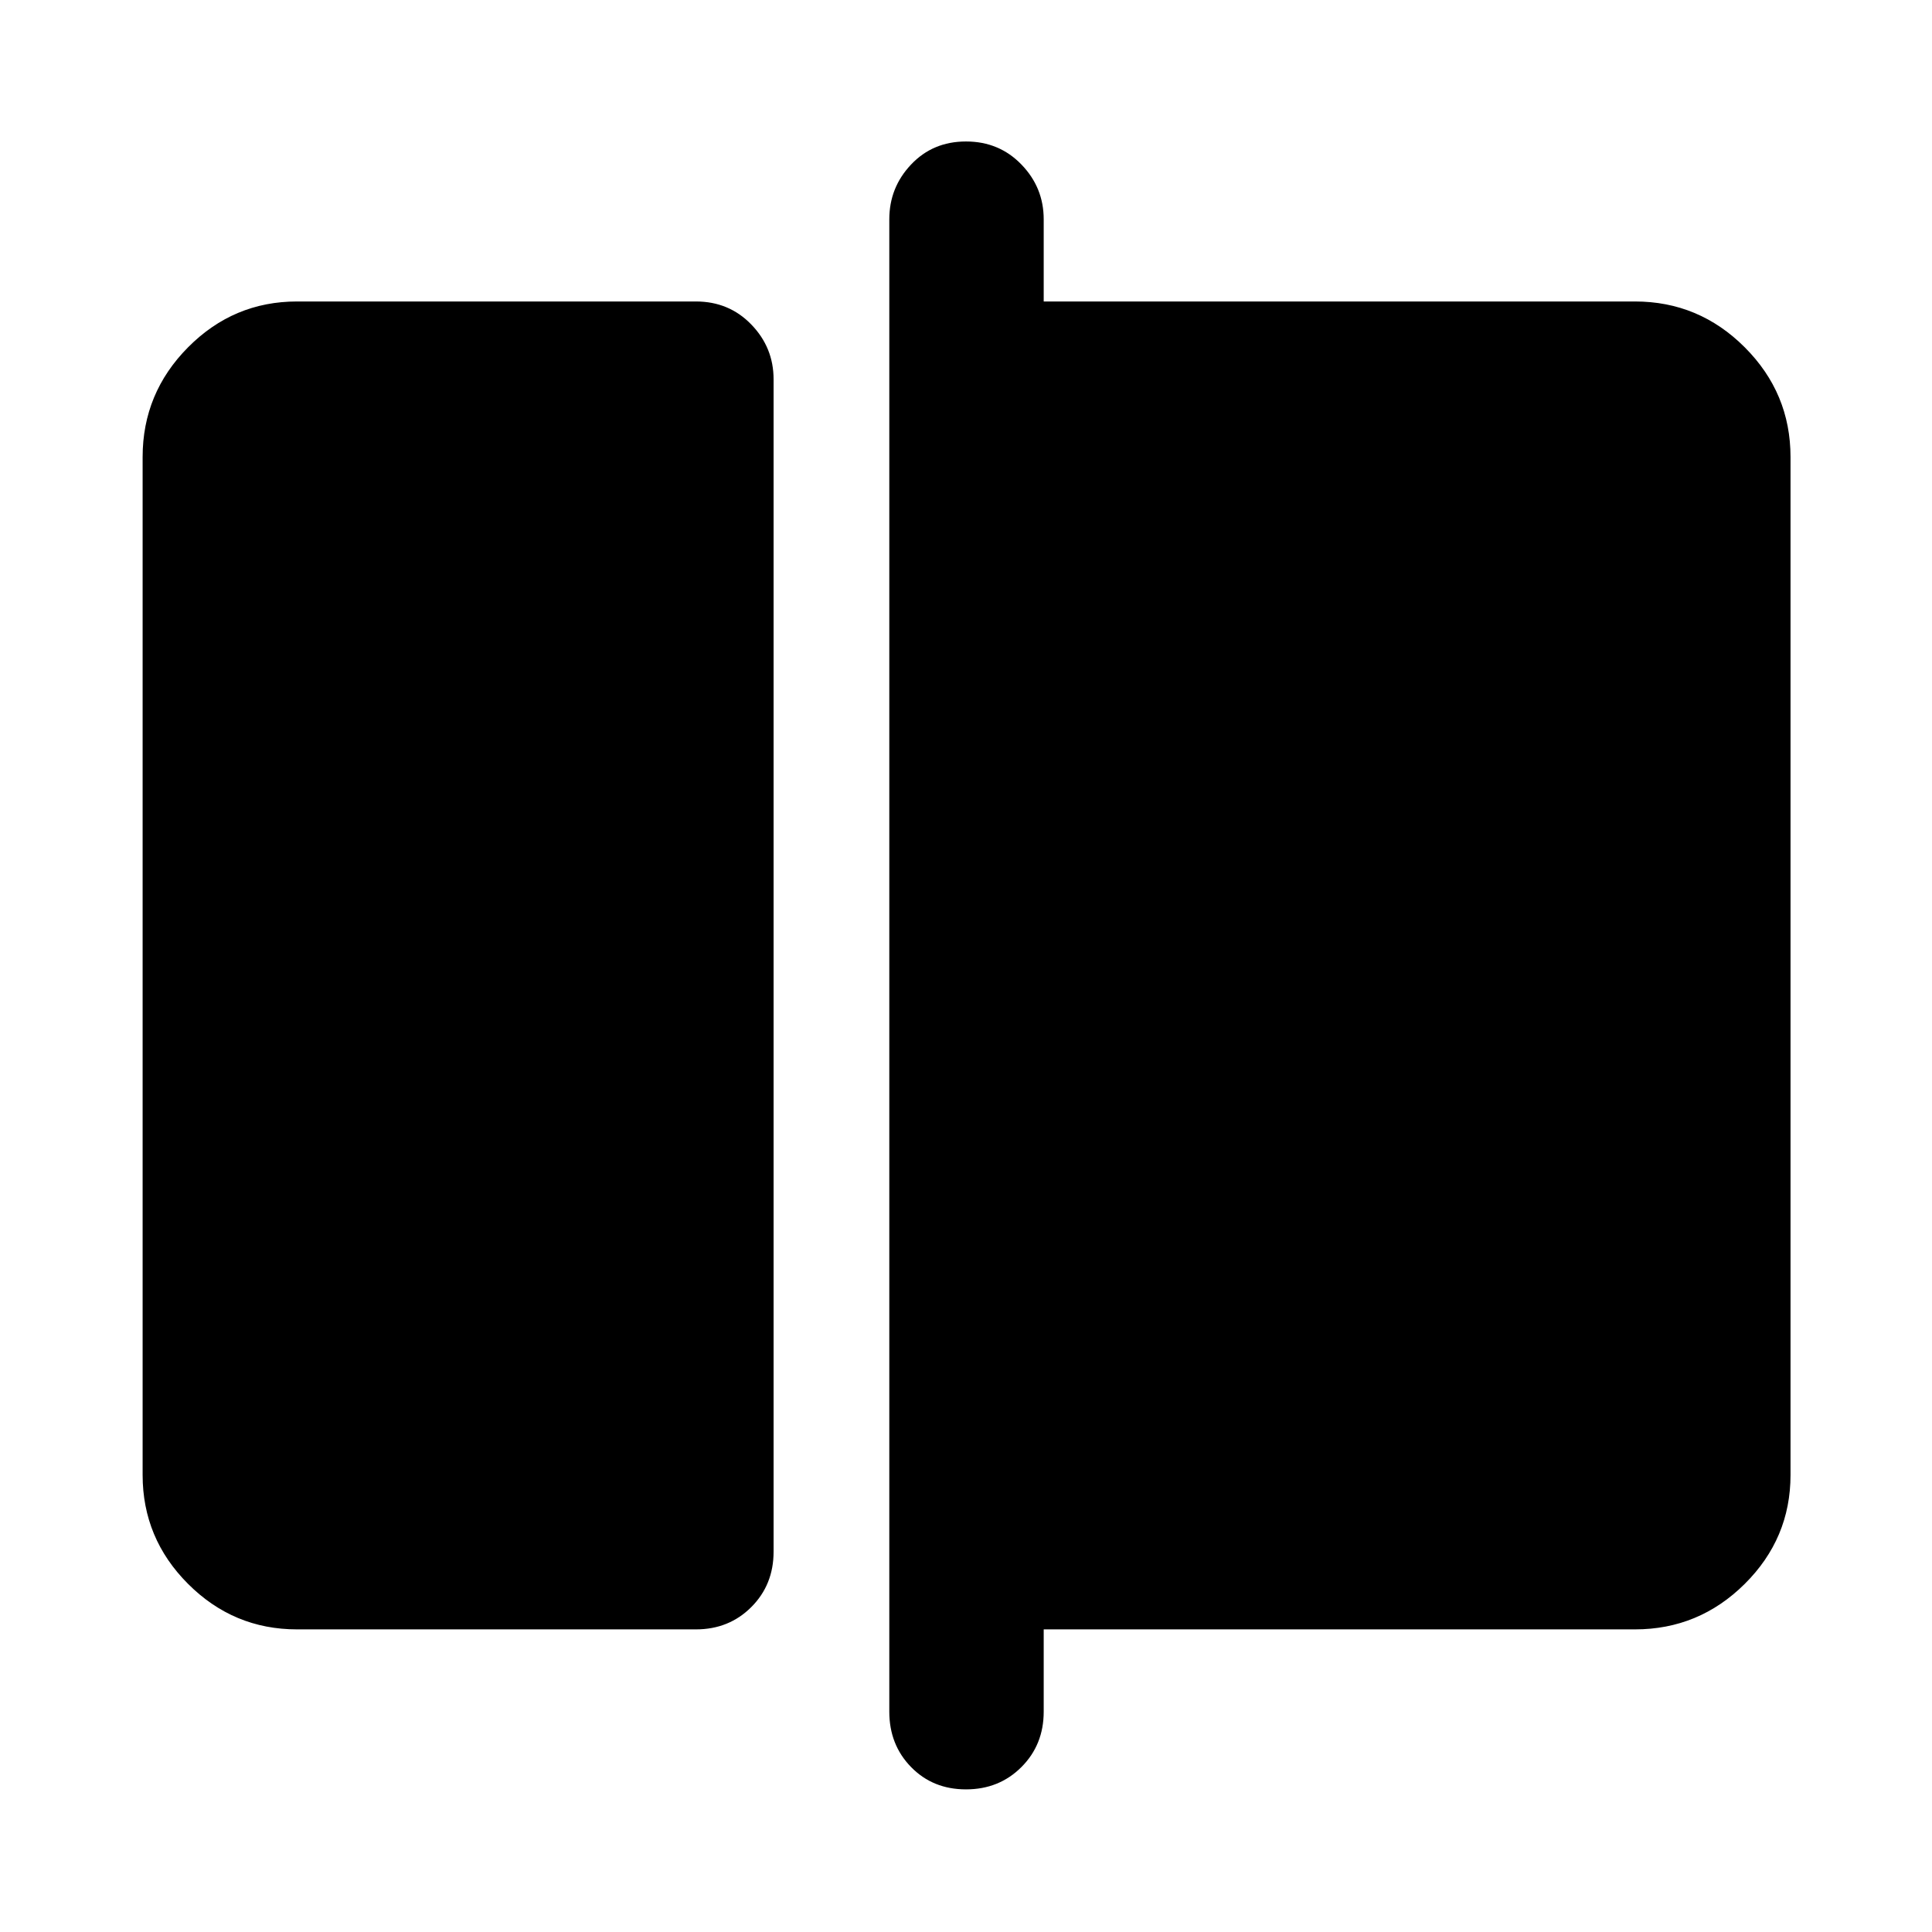 <svg xmlns="http://www.w3.org/2000/svg" height="48" viewBox="0 -960 960 960" width="48"><path d="M147.59-150.37q-31.54 0-54.13-22.59-22.59-22.59-22.59-54.13v-505.82q0-31.77 22.59-54.53t54.13-22.76h198.19q16.46 0 27.53 11.44 11.08 11.43 11.08 27.24v582.54q0 16.46-11.08 27.53-11.07 11.08-27.53 11.08H147.59ZM480-70.87q-16.46 0-27.28-11.08-10.83-11.07-10.83-27.53v-741.54q0-15.81 10.83-27.24Q463.54-889.7 480-889.7t27.53 11.44q11.08 11.43 11.08 27.24v40.82h293.8q31.77 0 54.53 22.76t22.76 54.53v505.82q0 31.54-22.76 54.13-22.76 22.59-54.53 22.59h-293.8v40.89q0 16.46-11.08 27.53Q496.46-70.87 480-70.87Z"/></svg>